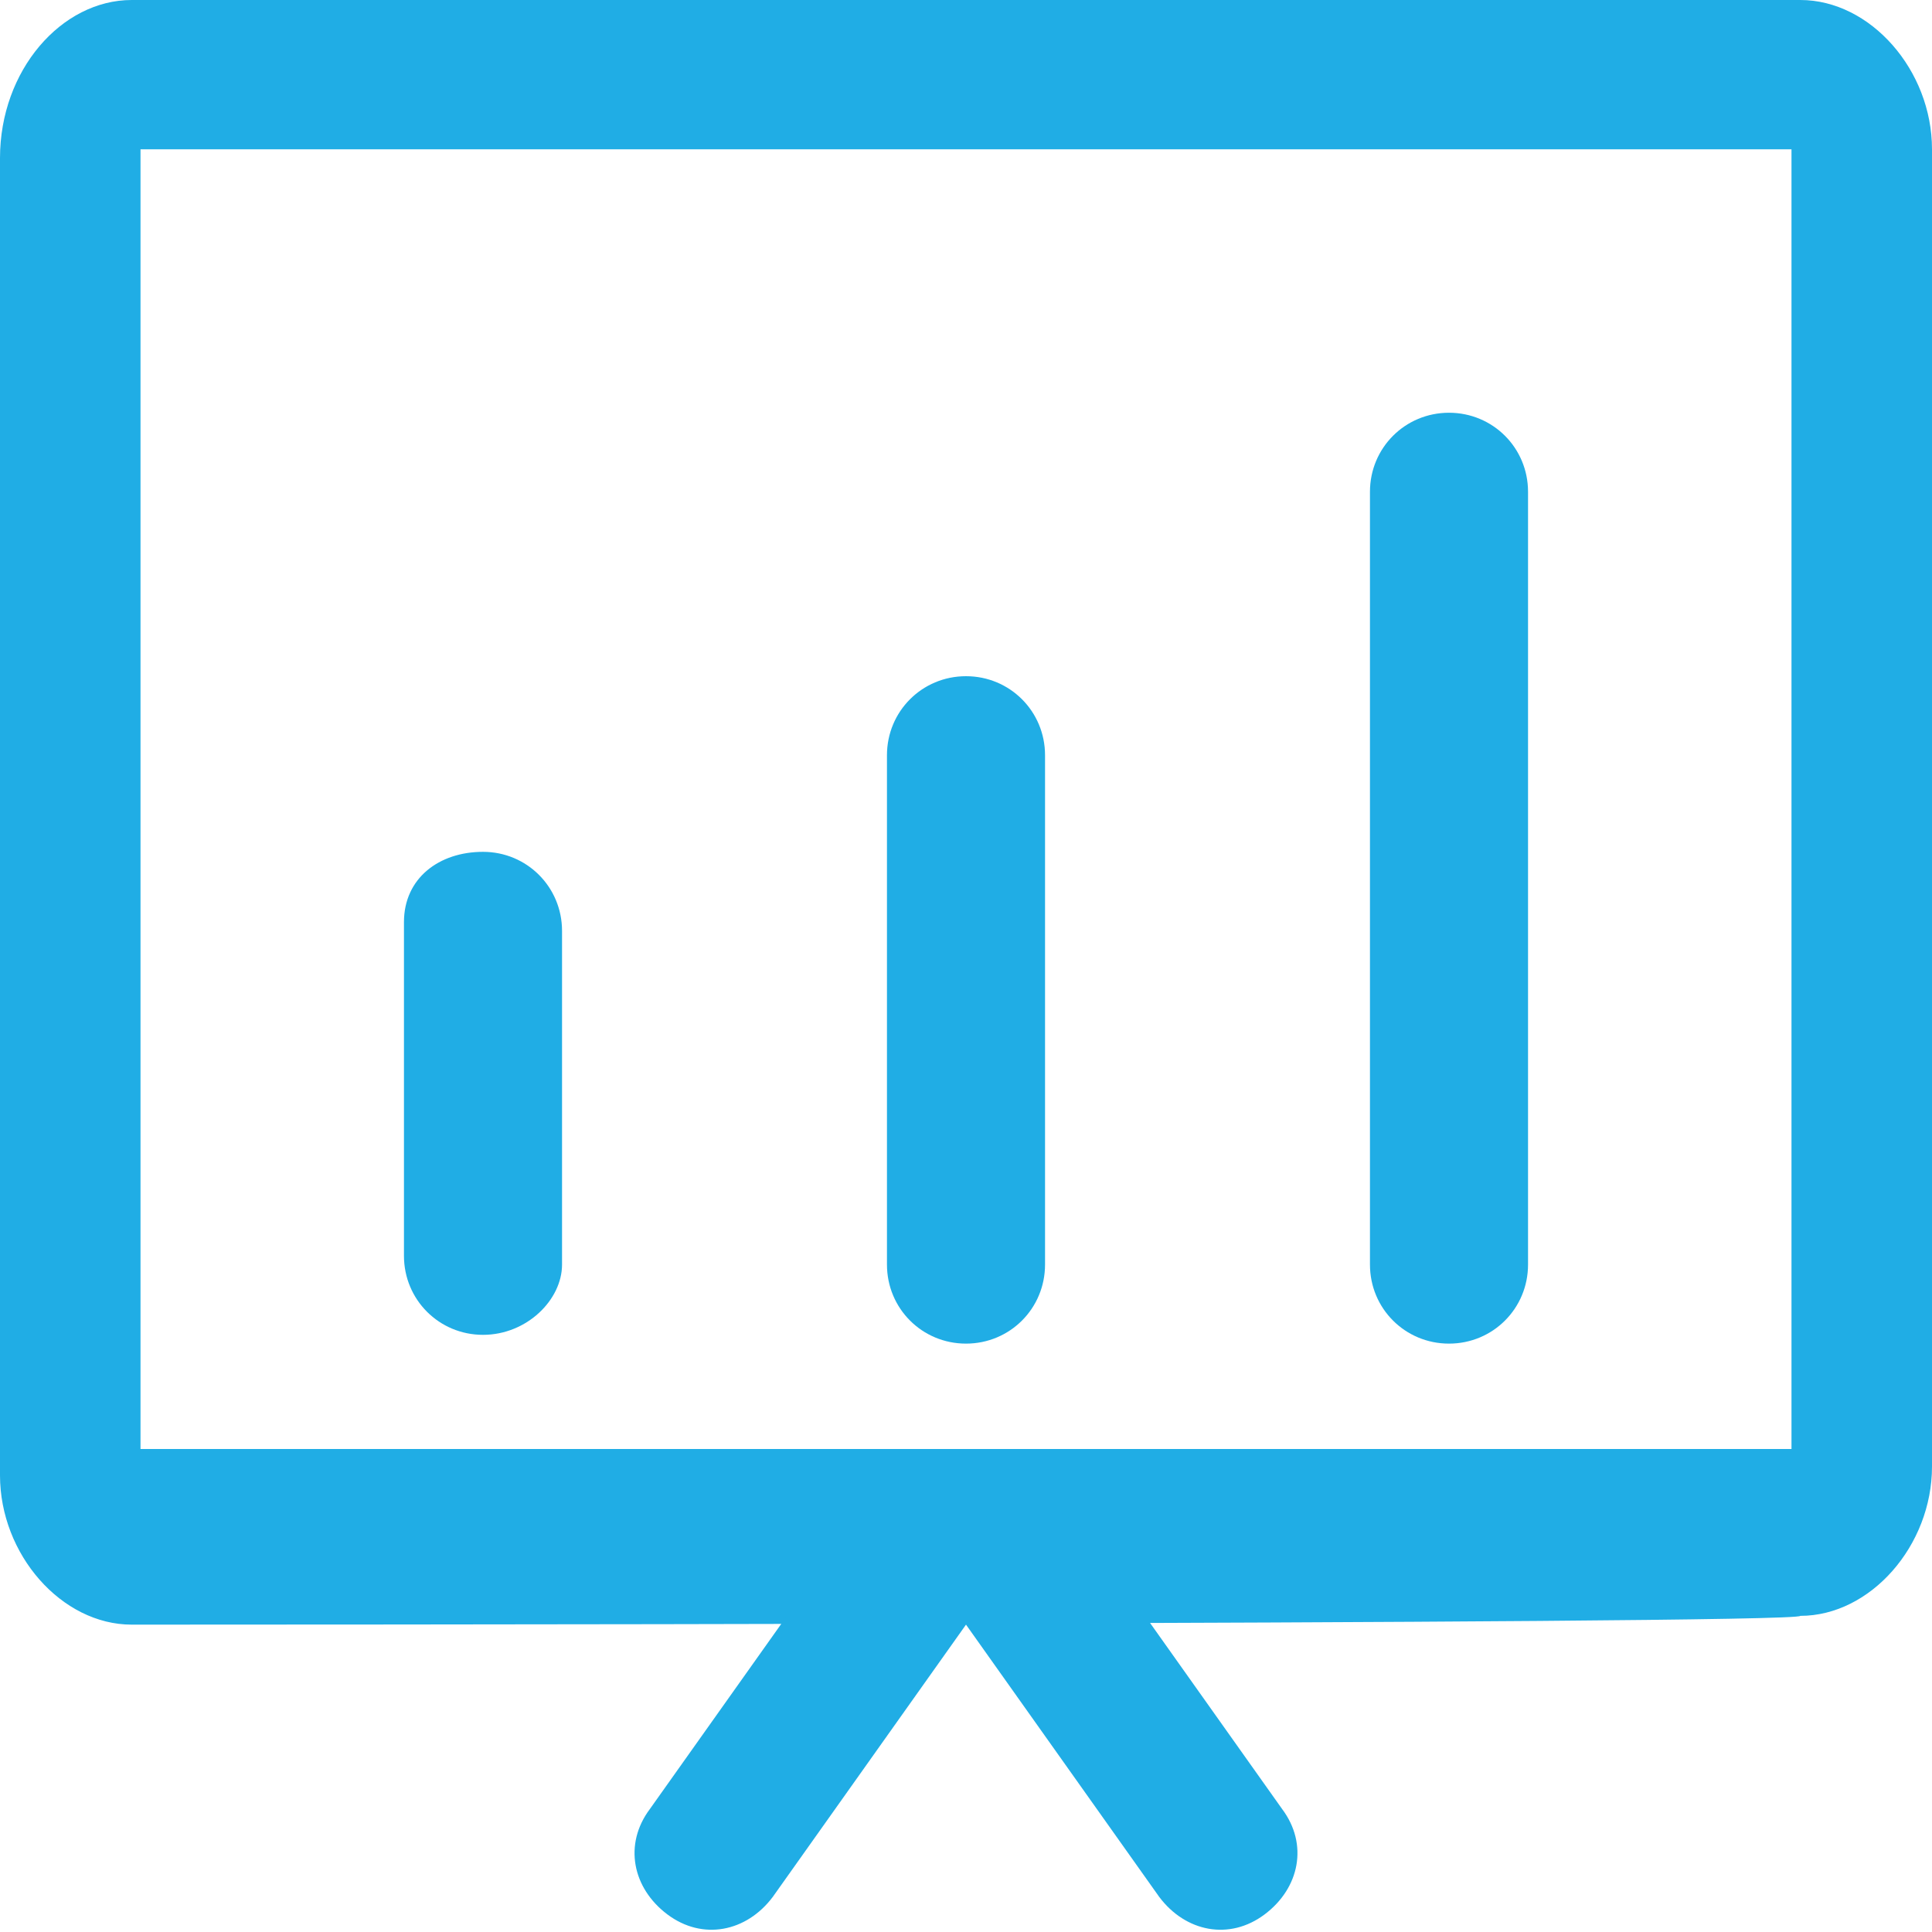 <?xml version="1.0" encoding="utf-8"?>
<!-- Generator: Adobe Illustrator 21.0.0, SVG Export Plug-In . SVG Version: 6.00 Build 0)  -->
<svg version="1.1" id="图层_1" xmlns="http://www.w3.org/2000/svg" xmlns:xlink="http://www.w3.org/1999/xlink" x="0px" y="0px"
	 viewBox="0 0 22 22" style="enable-background:new 0 0 22 22;" xml:space="preserve">
<style type="text/css">
	.st0{fill:#20ADE5;}
</style>
<g>
	<g>
		<path class="st0" d="M1.5,18.5c-0.8,0-1.5-0.8-1.5-1.7v-15C0,0.8,0.7,0,1.5,0h19C21.3,0,22,0.8,22,1.7v15c0,0.9-0.7,1.7-1.5,1.7
			C20.5,18.5,1.5,18.5,1.5,18.5z M20.4,16.5V1.7H1.6v14.8H20.4z"/>
	</g>
	<path class="st0" d="M16.5,15.3c-0.5,0-0.9-0.4-0.9-0.9V5.6c0-0.5,0.4-0.9,0.9-0.9s0.9,0.4,0.9,0.9v8.8
		C17.4,14.9,17,15.3,16.5,15.3z"/>
	<path class="st0" d="M11,15.3c-0.5,0-0.9-0.4-0.9-0.9V8.6c0-0.5,0.4-0.9,0.9-0.9s0.9,0.4,0.9,0.9v5.8C11.9,14.9,11.5,15.3,11,15.3z
		"/>
	<path class="st0" d="M5.5,15.2c-0.5,0-0.9-0.4-0.9-0.9v-3.8C4.6,10,5,9.7,5.5,9.7s0.9,0.4,0.9,0.9v3.8C6.4,14.8,6,15.2,5.5,15.2z"
		/>
	<path class="st0" d="M7.6,21.8c-0.4-0.3-0.5-0.8-0.2-1.2l2.2-3.1c0.3-0.4,0.8-0.5,1.2-0.2s0.5,0.8,0.2,1.2l-2.2,3.1
		C8.5,22,8,22.1,7.6,21.8z"/>
	<path class="st0" d="M14.4,21.8c0.4-0.3,0.5-0.8,0.2-1.2l-2.2-3.1c-0.3-0.4-0.8-0.5-1.2-0.2s-0.5,0.8-0.2,1.2l2.2,3.1
		C13.5,22,14,22.1,14.4,21.8z"/>
</g>
</svg>

